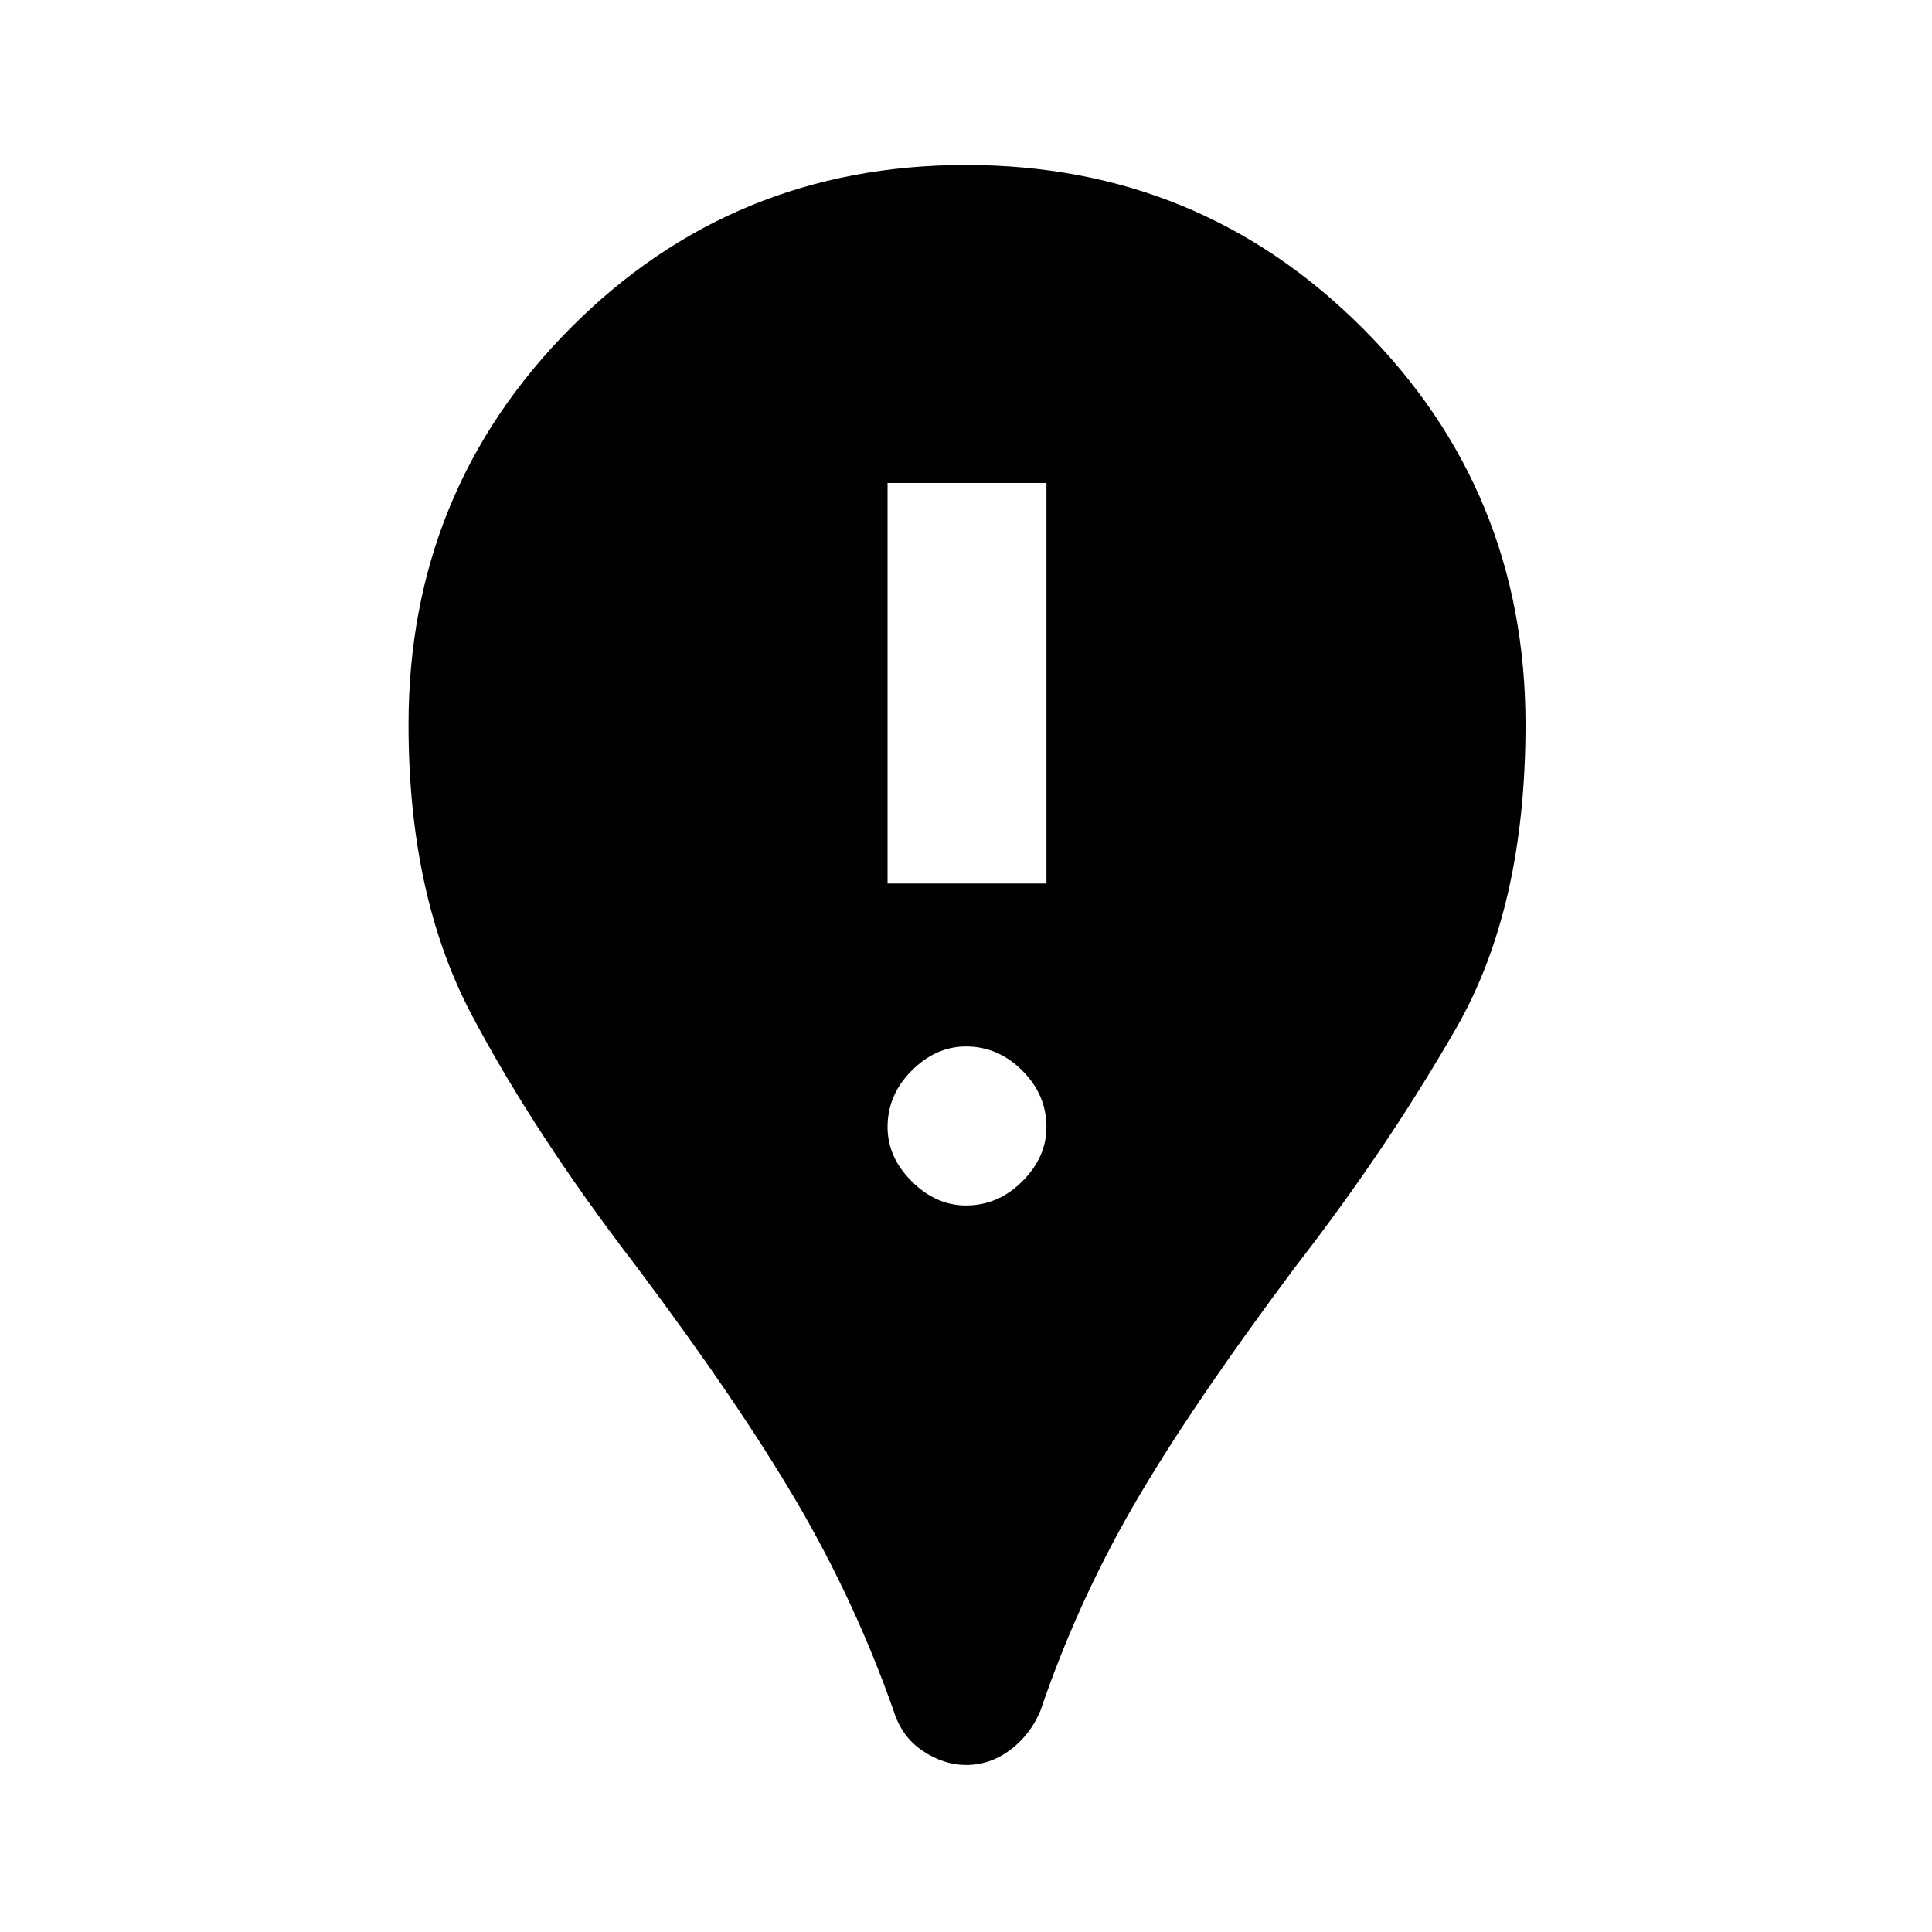 <svg xmlns="http://www.w3.org/2000/svg" height="20" width="20"><path d="M10 18.271Q9.771 18.271 9.552 18.125Q9.333 17.979 9.25 17.708Q8.854 16.583 8.25 15.552Q7.646 14.521 6.583 13.104Q5.542 11.75 4.885 10.51Q4.229 9.271 4.229 7.5Q4.229 5.083 5.906 3.396Q7.583 1.708 10 1.708Q12.417 1.708 14.104 3.396Q15.792 5.083 15.792 7.5Q15.792 9.396 15.073 10.646Q14.354 11.896 13.417 13.104Q12.312 14.583 11.729 15.594Q11.146 16.604 10.771 17.708Q10.667 17.958 10.458 18.115Q10.25 18.271 10 18.271ZM10 12.479Q10.333 12.479 10.583 12.229Q10.833 11.979 10.833 11.667Q10.833 11.333 10.583 11.083Q10.333 10.833 10 10.833Q9.688 10.833 9.438 11.083Q9.188 11.333 9.188 11.667Q9.188 11.979 9.438 12.229Q9.688 12.479 10 12.479ZM9.188 9.146H10.833V5H9.188Z"/></svg>